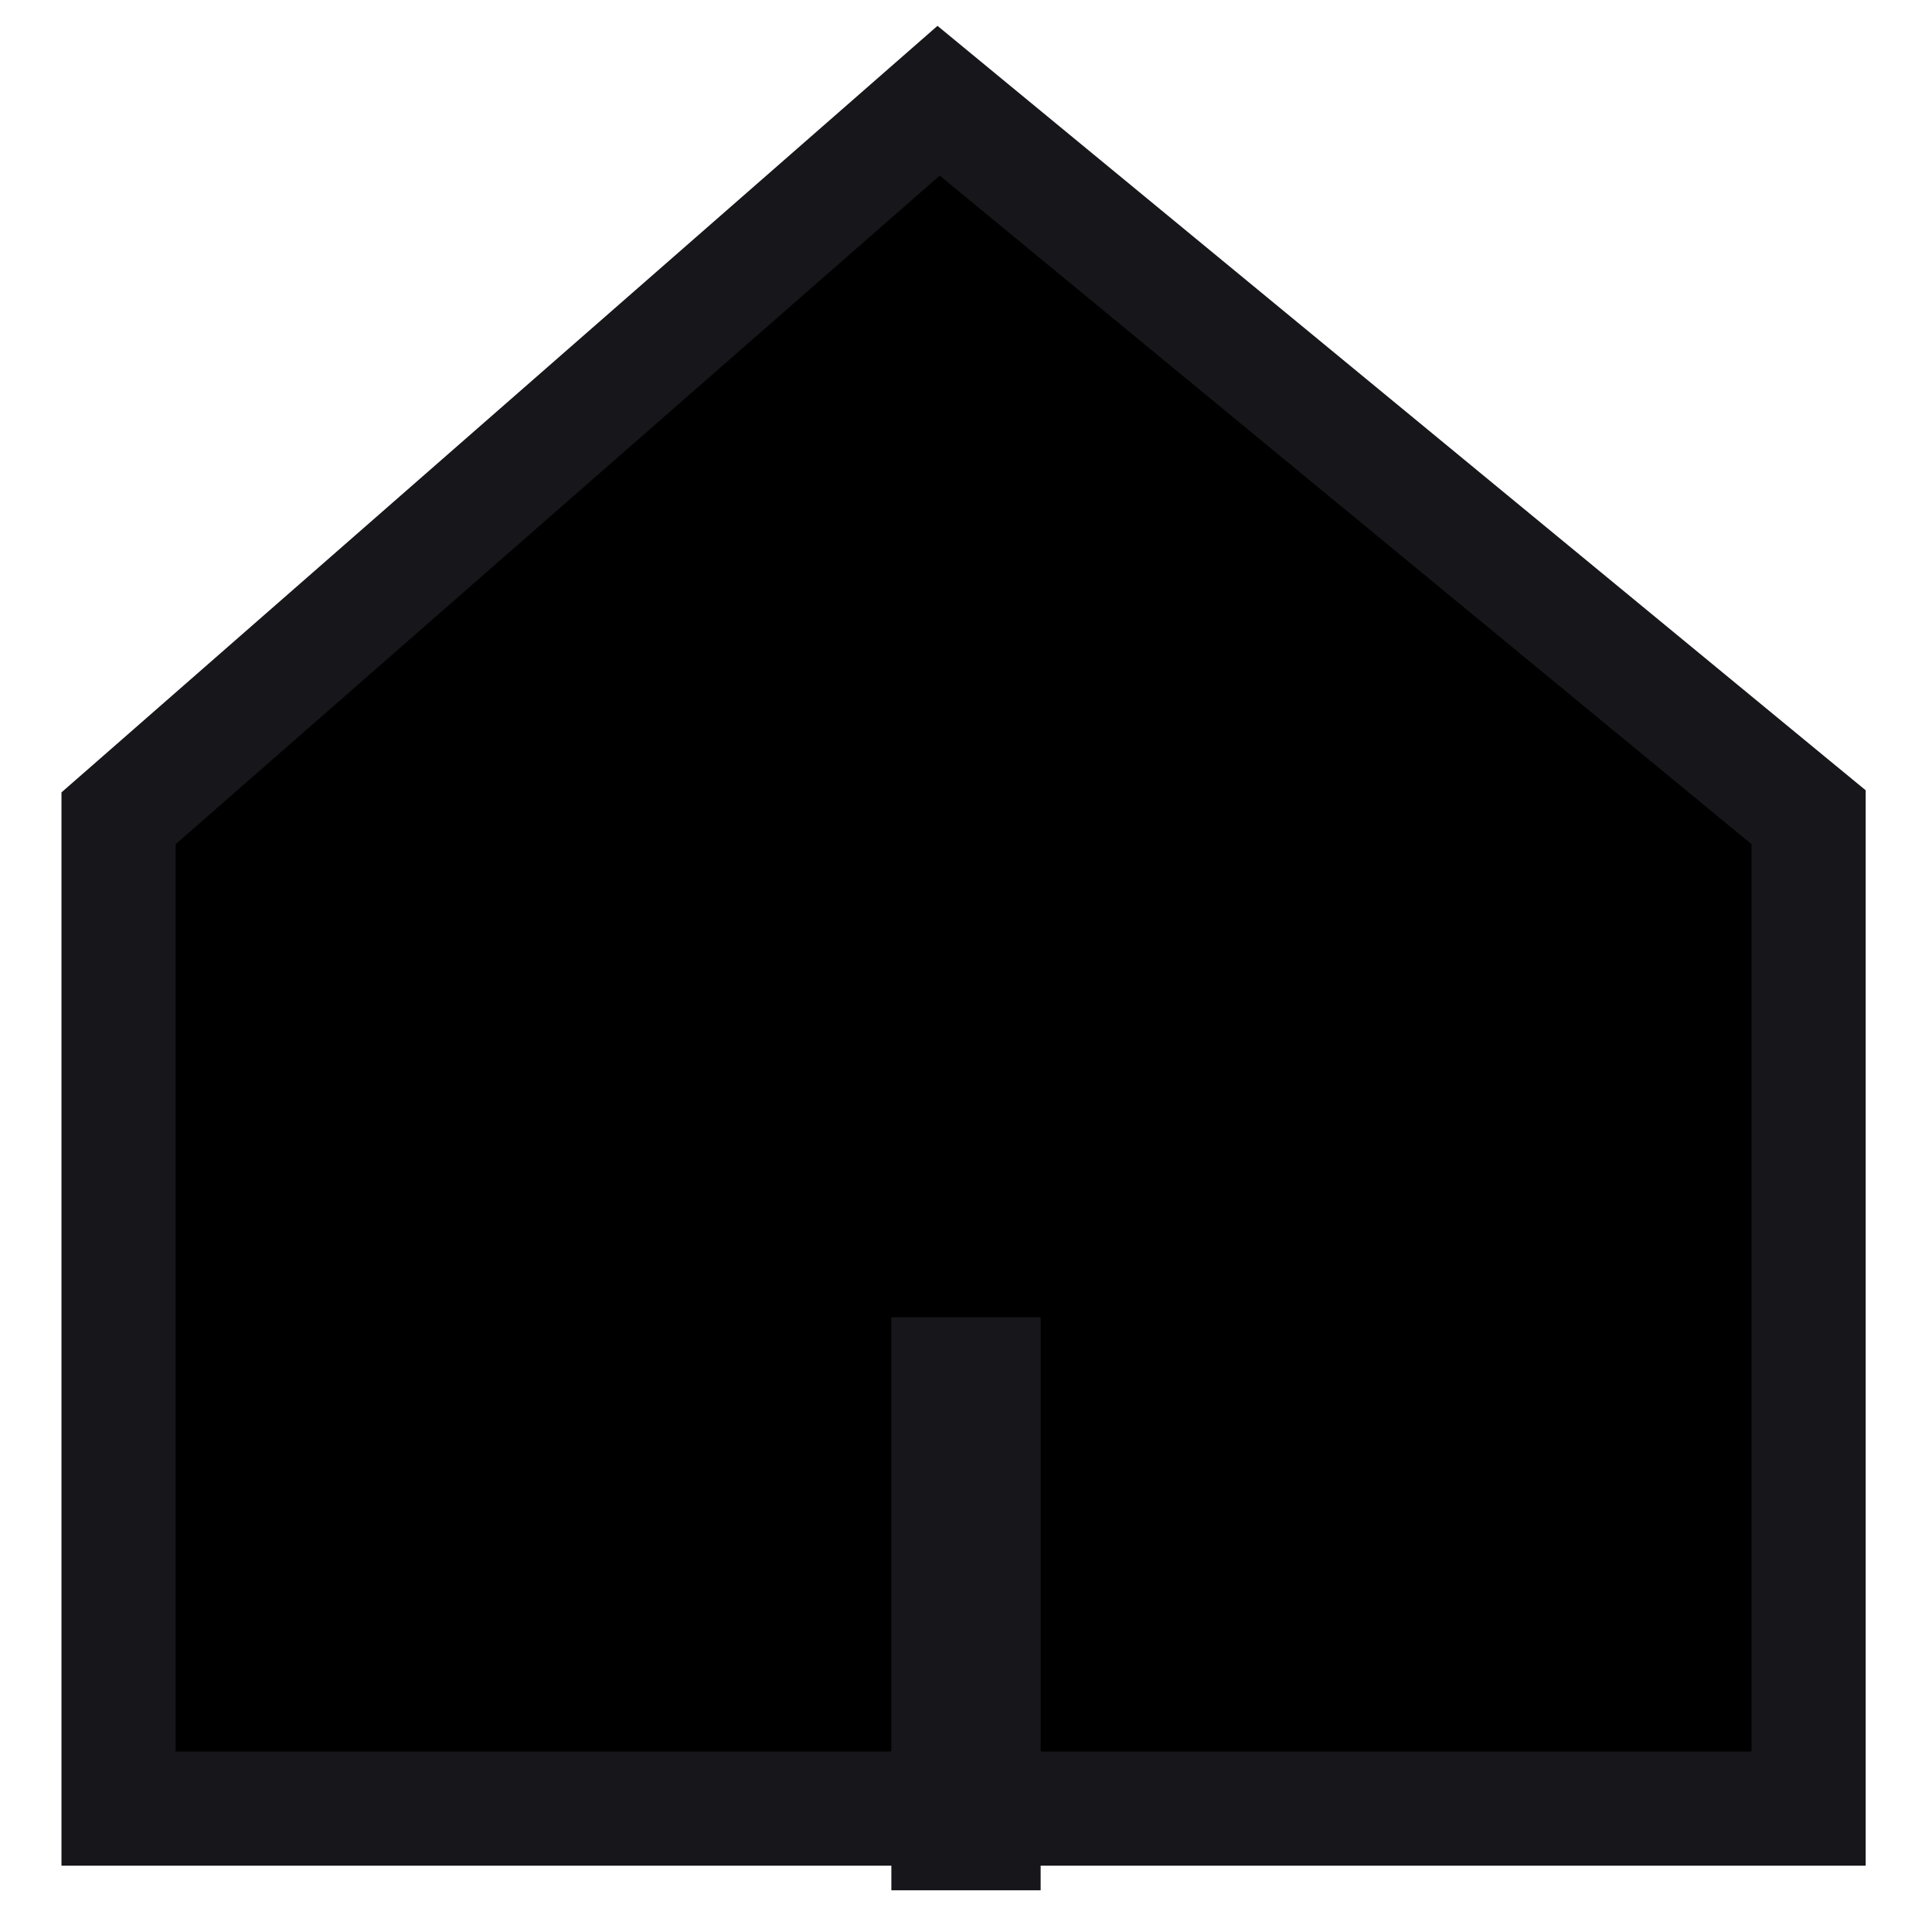<svg width="22" height="22" viewBox="0 0 22 22" fill="none" xmlns="http://www.w3.org/2000/svg">
<path d="M1.572 9.124L1.35 9.318V9.613V19.945V20.595H2H19.945H20.595V19.945V9.613V9.306L20.358 9.111L11.114 1.498L10.688 1.147L10.272 1.511L1.572 9.124Z" fill="currentColor" stroke="#17171B" stroke-width="1.3"/>
<path d="M11 21.525V15" stroke="#17171B" stroke-width="1.7"/>
</svg>
